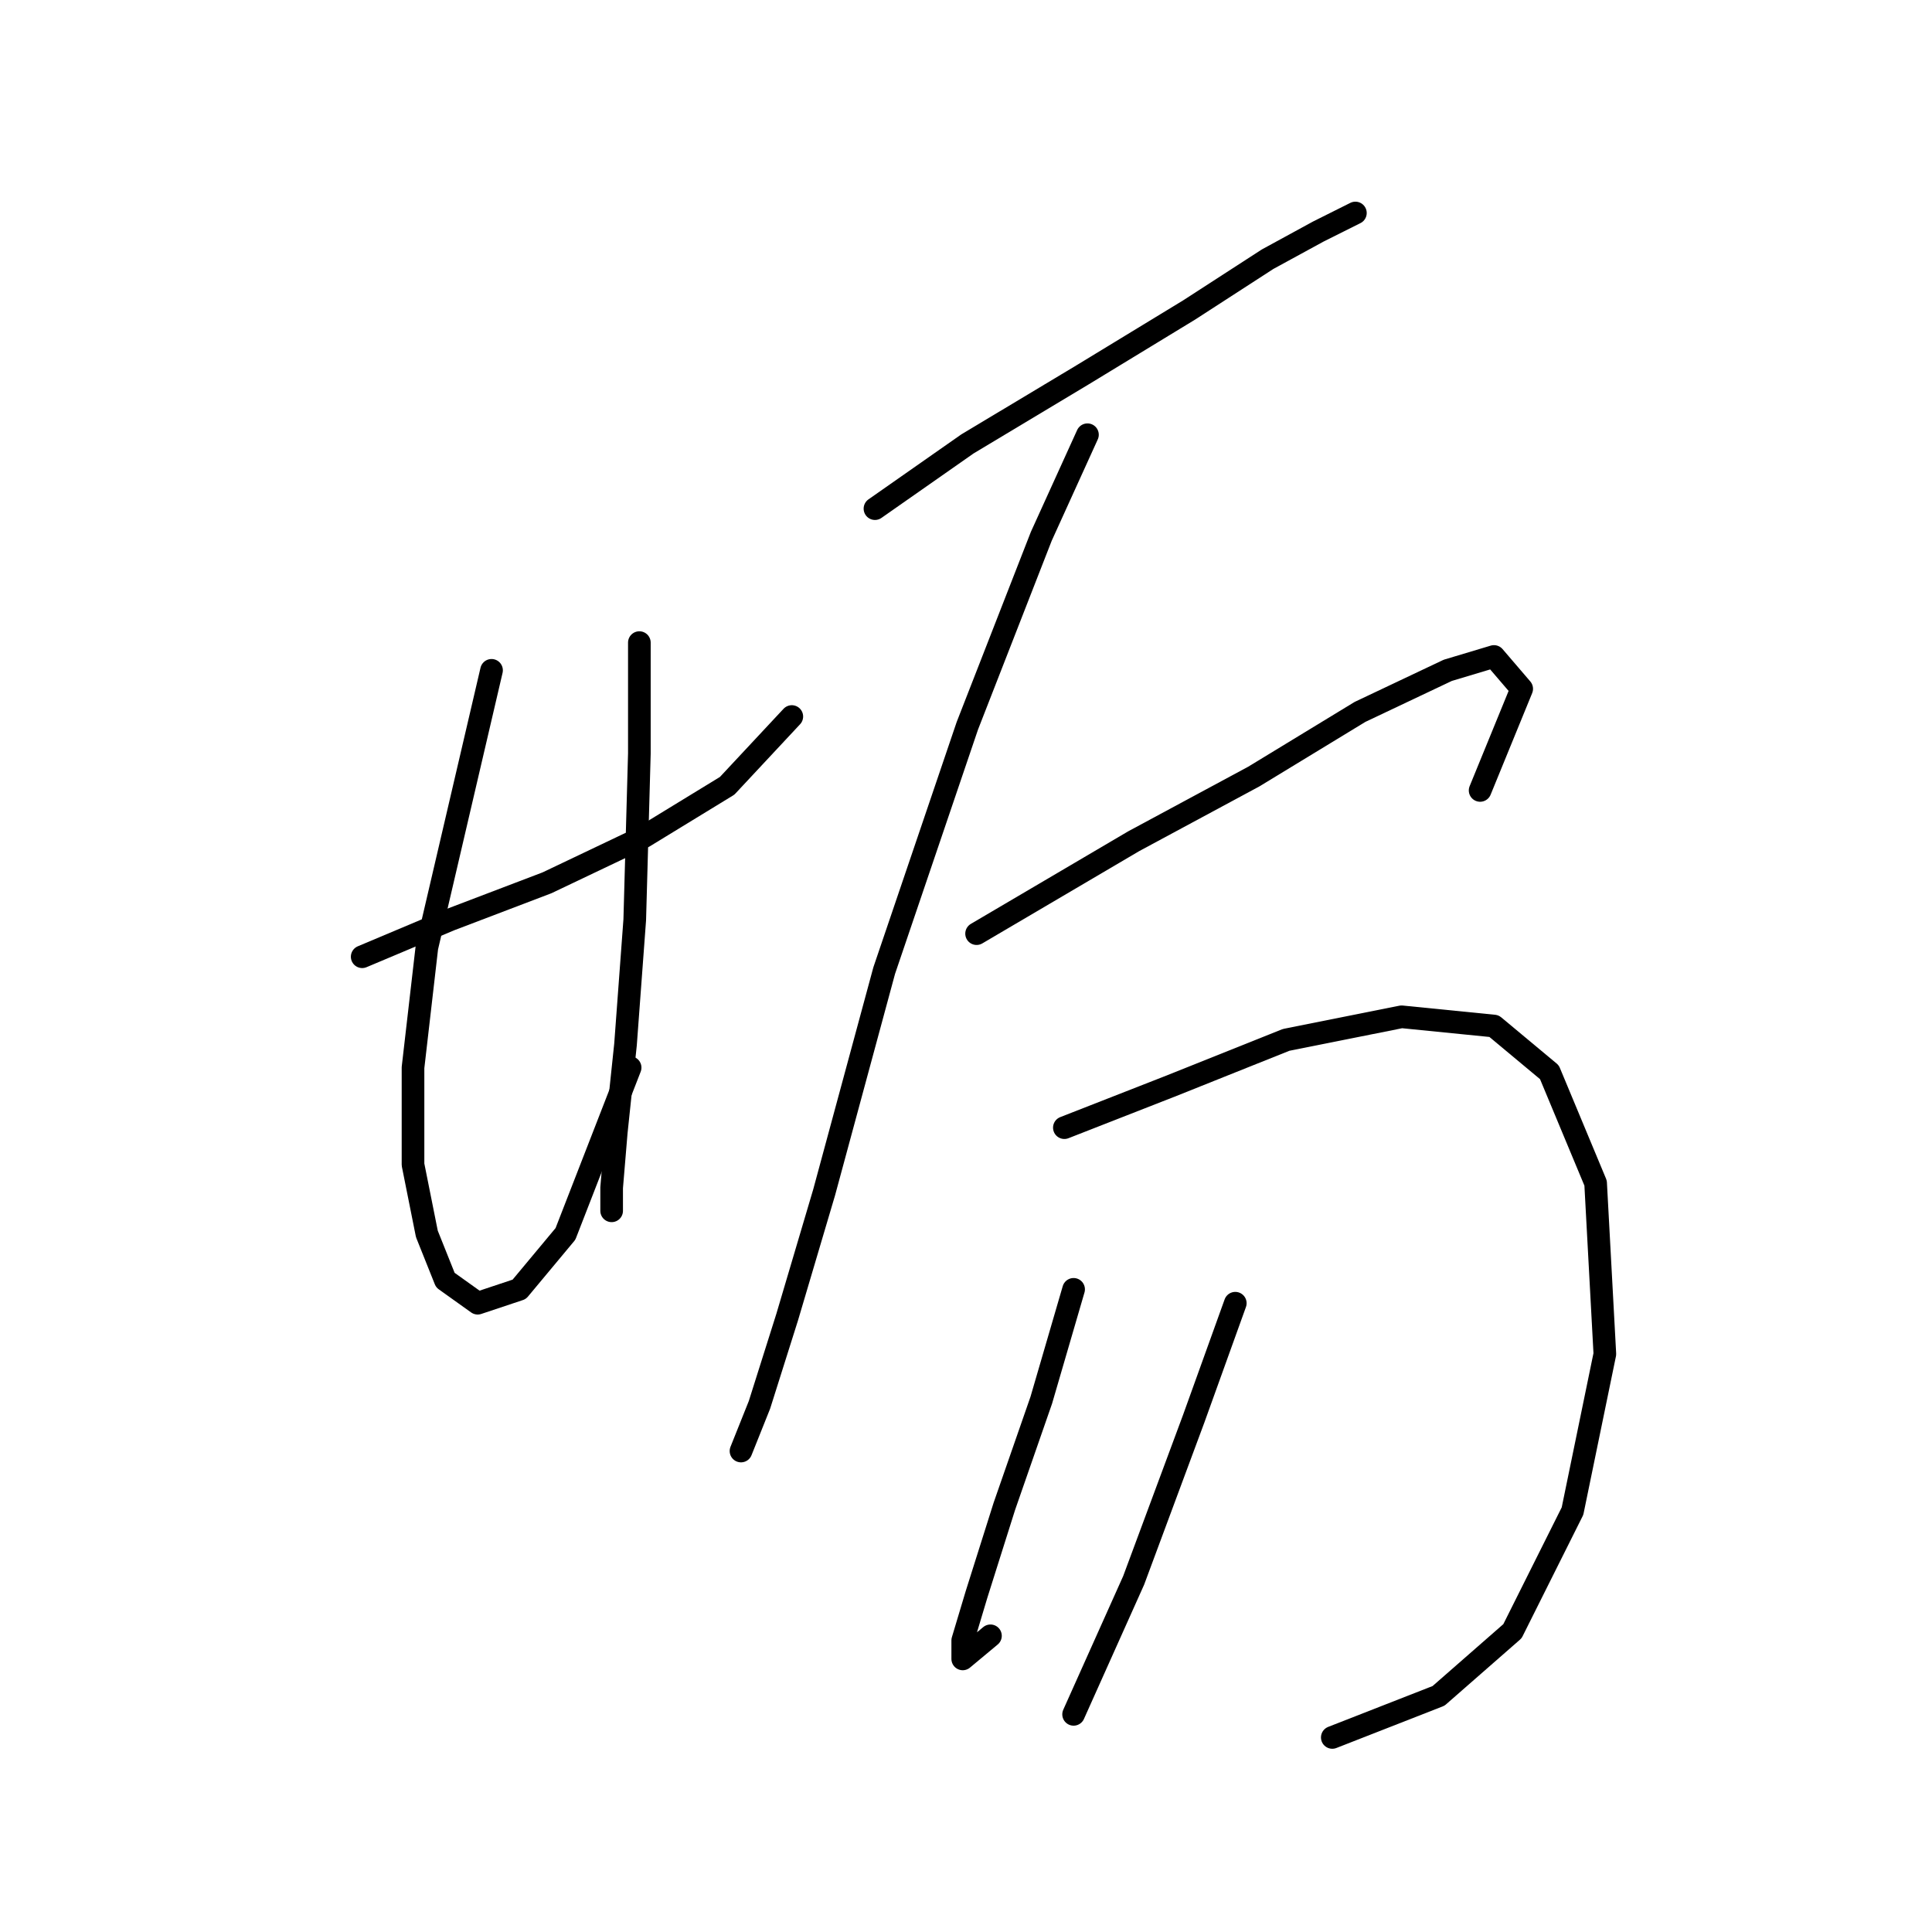 <?xml version="1.0" standalone="no"?>
    <svg width="256" height="256" xmlns="http://www.w3.org/2000/svg" version="1.1">
    <polyline stroke="black" stroke-width="3" stroke-linecap="round" fill="transparent" stroke-linejoin="round" points="47.992 126.773 59.622 121.876 72.477 116.979 85.331 110.858 96.349 104.125 104.919 94.943 104.919 94.943 " />
        <polyline stroke="black" stroke-width="3" stroke-linecap="round" fill="transparent" stroke-linejoin="round" points="65.131 88.822 56.562 125.549 54.726 141.464 54.726 154.318 56.562 163.5 59.01 169.621 63.295 172.682 68.804 170.845 74.925 163.5 83.495 141.464 83.495 141.464 " />
        <polyline stroke="black" stroke-width="3" stroke-linecap="round" fill="transparent" stroke-linejoin="round" points="84.719 85.149 84.719 99.84 84.107 121.876 82.883 138.403 81.659 150.033 81.046 157.379 81.046 160.439 81.046 160.439 " />
        <polyline stroke="black" stroke-width="3" stroke-linecap="round" fill="transparent" stroke-linejoin="round" points="115.937 67.398 128.179 58.829 143.482 49.647 157.561 41.077 167.966 34.344 174.7 30.671 179.597 28.223 179.597 28.223 " />
        <polyline stroke="black" stroke-width="3" stroke-linecap="round" fill="transparent" stroke-linejoin="round" points="144.094 57.604 137.973 71.071 128.179 96.168 117.161 128.61 109.204 157.991 104.307 174.518 100.634 186.148 98.186 192.269 98.186 192.269 98.186 192.269 " />
        <polyline stroke="black" stroke-width="3" stroke-linecap="round" fill="transparent" stroke-linejoin="round" points="129.403 123.713 150.215 111.47 166.13 102.901 180.209 94.331 191.839 88.822 197.96 86.986 201.633 91.271 196.124 104.737 196.124 104.737 " />
        <polyline stroke="black" stroke-width="3" stroke-linecap="round" fill="transparent" stroke-linejoin="round" points="141.034 149.421 155.112 143.912 170.415 137.791 185.718 134.731 197.96 135.955 205.305 142.076 211.427 156.767 212.651 179.415 208.366 200.227 200.408 216.142 190.615 224.711 176.536 230.22 176.536 230.22 " />
        <polyline stroke="black" stroke-width="3" stroke-linecap="round" fill="transparent" stroke-linejoin="round" points="142.258 170.845 137.973 185.536 133.076 199.615 129.403 211.245 127.567 217.366 127.567 219.814 131.24 216.754 131.24 216.754 " />
        <polyline stroke="black" stroke-width="3" stroke-linecap="round" fill="transparent" stroke-linejoin="round" points="163.682 172.682 158.173 187.985 150.215 209.408 142.258 227.16 142.258 227.16 " />
        </svg>